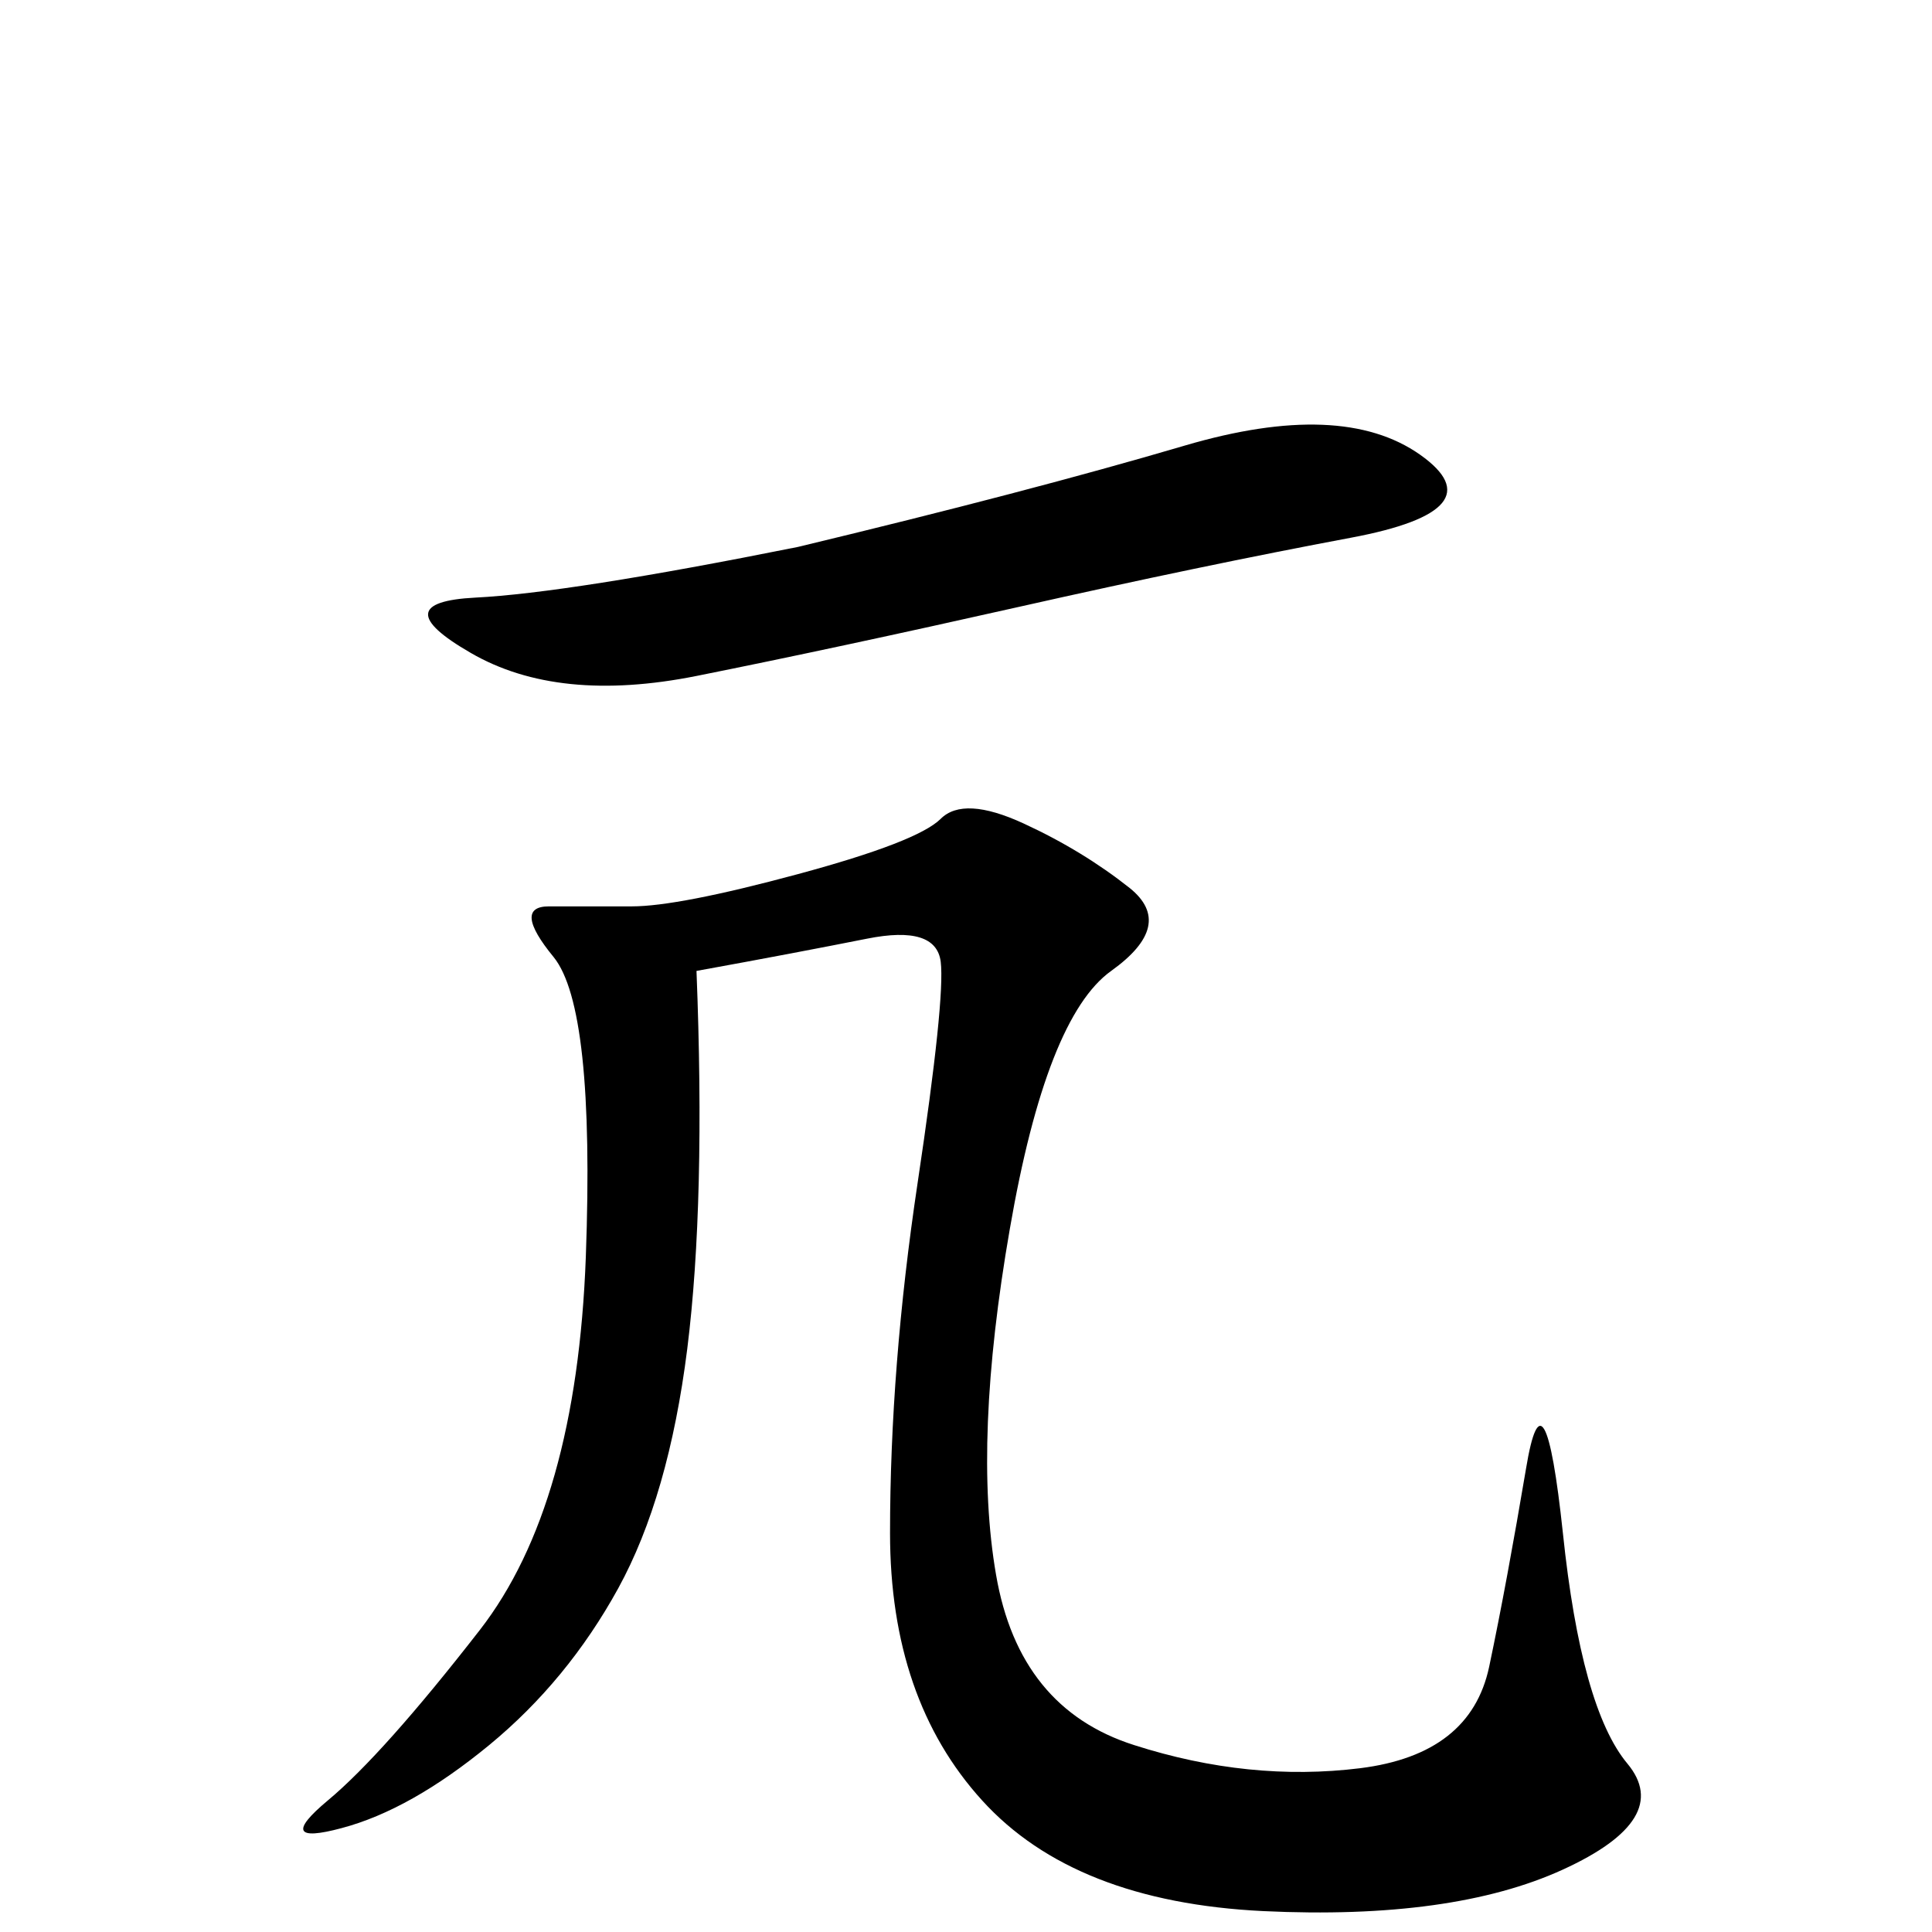 <?xml version="1.0" encoding="iso-8859-1"?>
<!-- Generator: Adobe Illustrator 22.1.0, SVG Export Plug-In . SVG Version: 6.00 Build 0)  -->
<svg version="1.1" id="Layer_1" xmlns="http://www.w3.org/2000/svg" xmlns:xlink="http://www.w3.org/1999/xlink" x="0px" y="0px"
	 viewBox="0 0 22 22" style="enable-background:new 0 0 22 22;" xml:space="preserve">
<g>
	<path d="M-20.056,9.1c-0.033,0.924-0.064,1.742-0.095,2.457c-0.033,0.714,0.204,0.88,0.711,0.491
		c0.505-0.386,1.121-0.789,1.848-1.206c0.726-0.416,0.521-0.045-0.616,1.117c-1.137,1.162-1.881,2.041-2.228,2.636
		c-0.348,0.596-0.663,0.624-0.948,0.089c-0.284-0.536-0.395-0.893-0.332-1.073c0.062-0.178,0.157-0.52,0.284-1.027
		c0.126-0.505,0.205-1.369,0.237-2.59c0.031-1.22-0.222-2.158-0.758-2.814c-0.538-0.655-0.111-0.893,1.279-0.714
		c1.643-1.31,2.464-2.233,2.464-2.769c0-0.594,0.489-0.594,1.469,0c0.979,0.596,1.09,0.998,0.332,1.206
		c-0.758,0.209-2.085,0.879-3.98,2.01C-20.137,7.448-20.025,8.178-20.056,9.1z M-14.607,12.539c0,1.965-0.017,3.47-0.048,4.511
		c-0.032,1.043-0.063,1.862-0.095,2.457c-0.032,0.595-0.158,1.22-0.379,1.876c-0.222,0.654-0.411,0.789-0.568,0.402
		c-0.158-0.388-0.237-1.802-0.237-4.243v-6.521c0-1.845-0.047-2.948-0.142-3.305c-0.095-0.358-0.206-0.715-0.332-1.072
		c-0.127-0.357,0.109-0.447,0.711-0.268c0.6,0.179,1.279,0.149,2.037-0.089c0.759-0.238,1.327-0.476,1.706-0.715
		c0.38-0.237,0.837-0.223,1.375,0.045c0.536,0.268,0.962,0.491,1.279,0.67c0.315,0.179,0.488,0.357,0.521,0.536
		c0.03,0.179-0.095,0.522-0.38,1.027c-0.284,0.507-0.474,1.103-0.568,1.787c-0.095,0.685-0.175,1.415-0.237,2.189
		c-0.063,0.775-0.379,1.534-0.947,2.278c-0.568,0.745-0.964,0.835-1.185,0.268c-0.223-0.565-0.648-1.041-1.279-1.43
		c-0.633-0.386-0.664-0.549-0.095-0.492c0.568,0.061,0.979,0.09,1.231,0.09c0.315,0,0.569-0.342,0.759-1.027
		c0.189-0.684,0.315-1.667,0.379-2.948c0.062-1.28-0.158-1.921-0.664-1.921c-0.442,0-1.39,0.209-2.843,0.625V12.539z"/>
</g>
<g>
	<path d="M7.826,15.359c-0.141,1.12-0.403,2.03-0.787,2.729c-0.385,0.7-0.876,1.296-1.469,1.784c-0.596,0.49-1.155,0.806-1.68,0.945
		c-0.525,0.141-0.577,0.036-0.157-0.315c0.42-0.35,0.997-0.997,1.731-1.941c0.734-0.945,1.137-2.362,1.207-4.251
		c0.069-1.89-0.053-3.026-0.367-3.412c-0.315-0.384-0.333-0.577-0.053-0.577h0.944c0.35,0,0.979-0.121,1.89-0.367
		c0.908-0.245,1.451-0.455,1.627-0.63c0.174-0.174,0.488-0.157,0.944,0.053c0.454,0.209,0.856,0.456,1.207,0.734
		c0.35,0.281,0.279,0.595-0.21,0.945c-0.49,0.351-0.876,1.33-1.154,2.938c-0.28,1.611-0.333,2.923-0.157,3.937
		c0.174,1.015,0.698,1.663,1.574,1.941c0.874,0.28,1.731,0.367,2.571,0.263c0.84-0.105,1.328-0.489,1.47-1.154
		c0.14-0.664,0.278-1.417,0.42-2.257c0.139-0.84,0.278-0.594,0.42,0.734c0.139,1.33,0.384,2.204,0.734,2.624
		c0.35,0.42,0.105,0.823-0.734,1.207s-1.979,0.541-3.411,0.473c-1.436-0.07-2.503-0.49-3.202-1.26
		c-0.7-0.77-1.049-1.784-1.049-3.044s0.104-2.588,0.314-3.988c0.21-1.399,0.297-2.239,0.263-2.519
		c-0.036-0.279-0.315-0.367-0.84-0.262c-0.524,0.104-1.173,0.228-1.941,0.367C8,12.806,7.966,14.24,7.826,15.359z M13.494,5.073
		c1.189-0.349,2.081-0.315,2.677,0.105c0.594,0.42,0.331,0.735-0.787,0.945c-1.12,0.21-2.38,0.472-3.779,0.787
		c-1.4,0.315-2.624,0.577-3.673,0.787c-1.05,0.21-1.907,0.123-2.571-0.262c-0.666-0.384-0.648-0.594,0.052-0.63
		C6.112,6.77,7.336,6.579,9.086,6.228C10.834,5.808,12.304,5.424,13.494,5.073z"/>
</g>
</svg>
